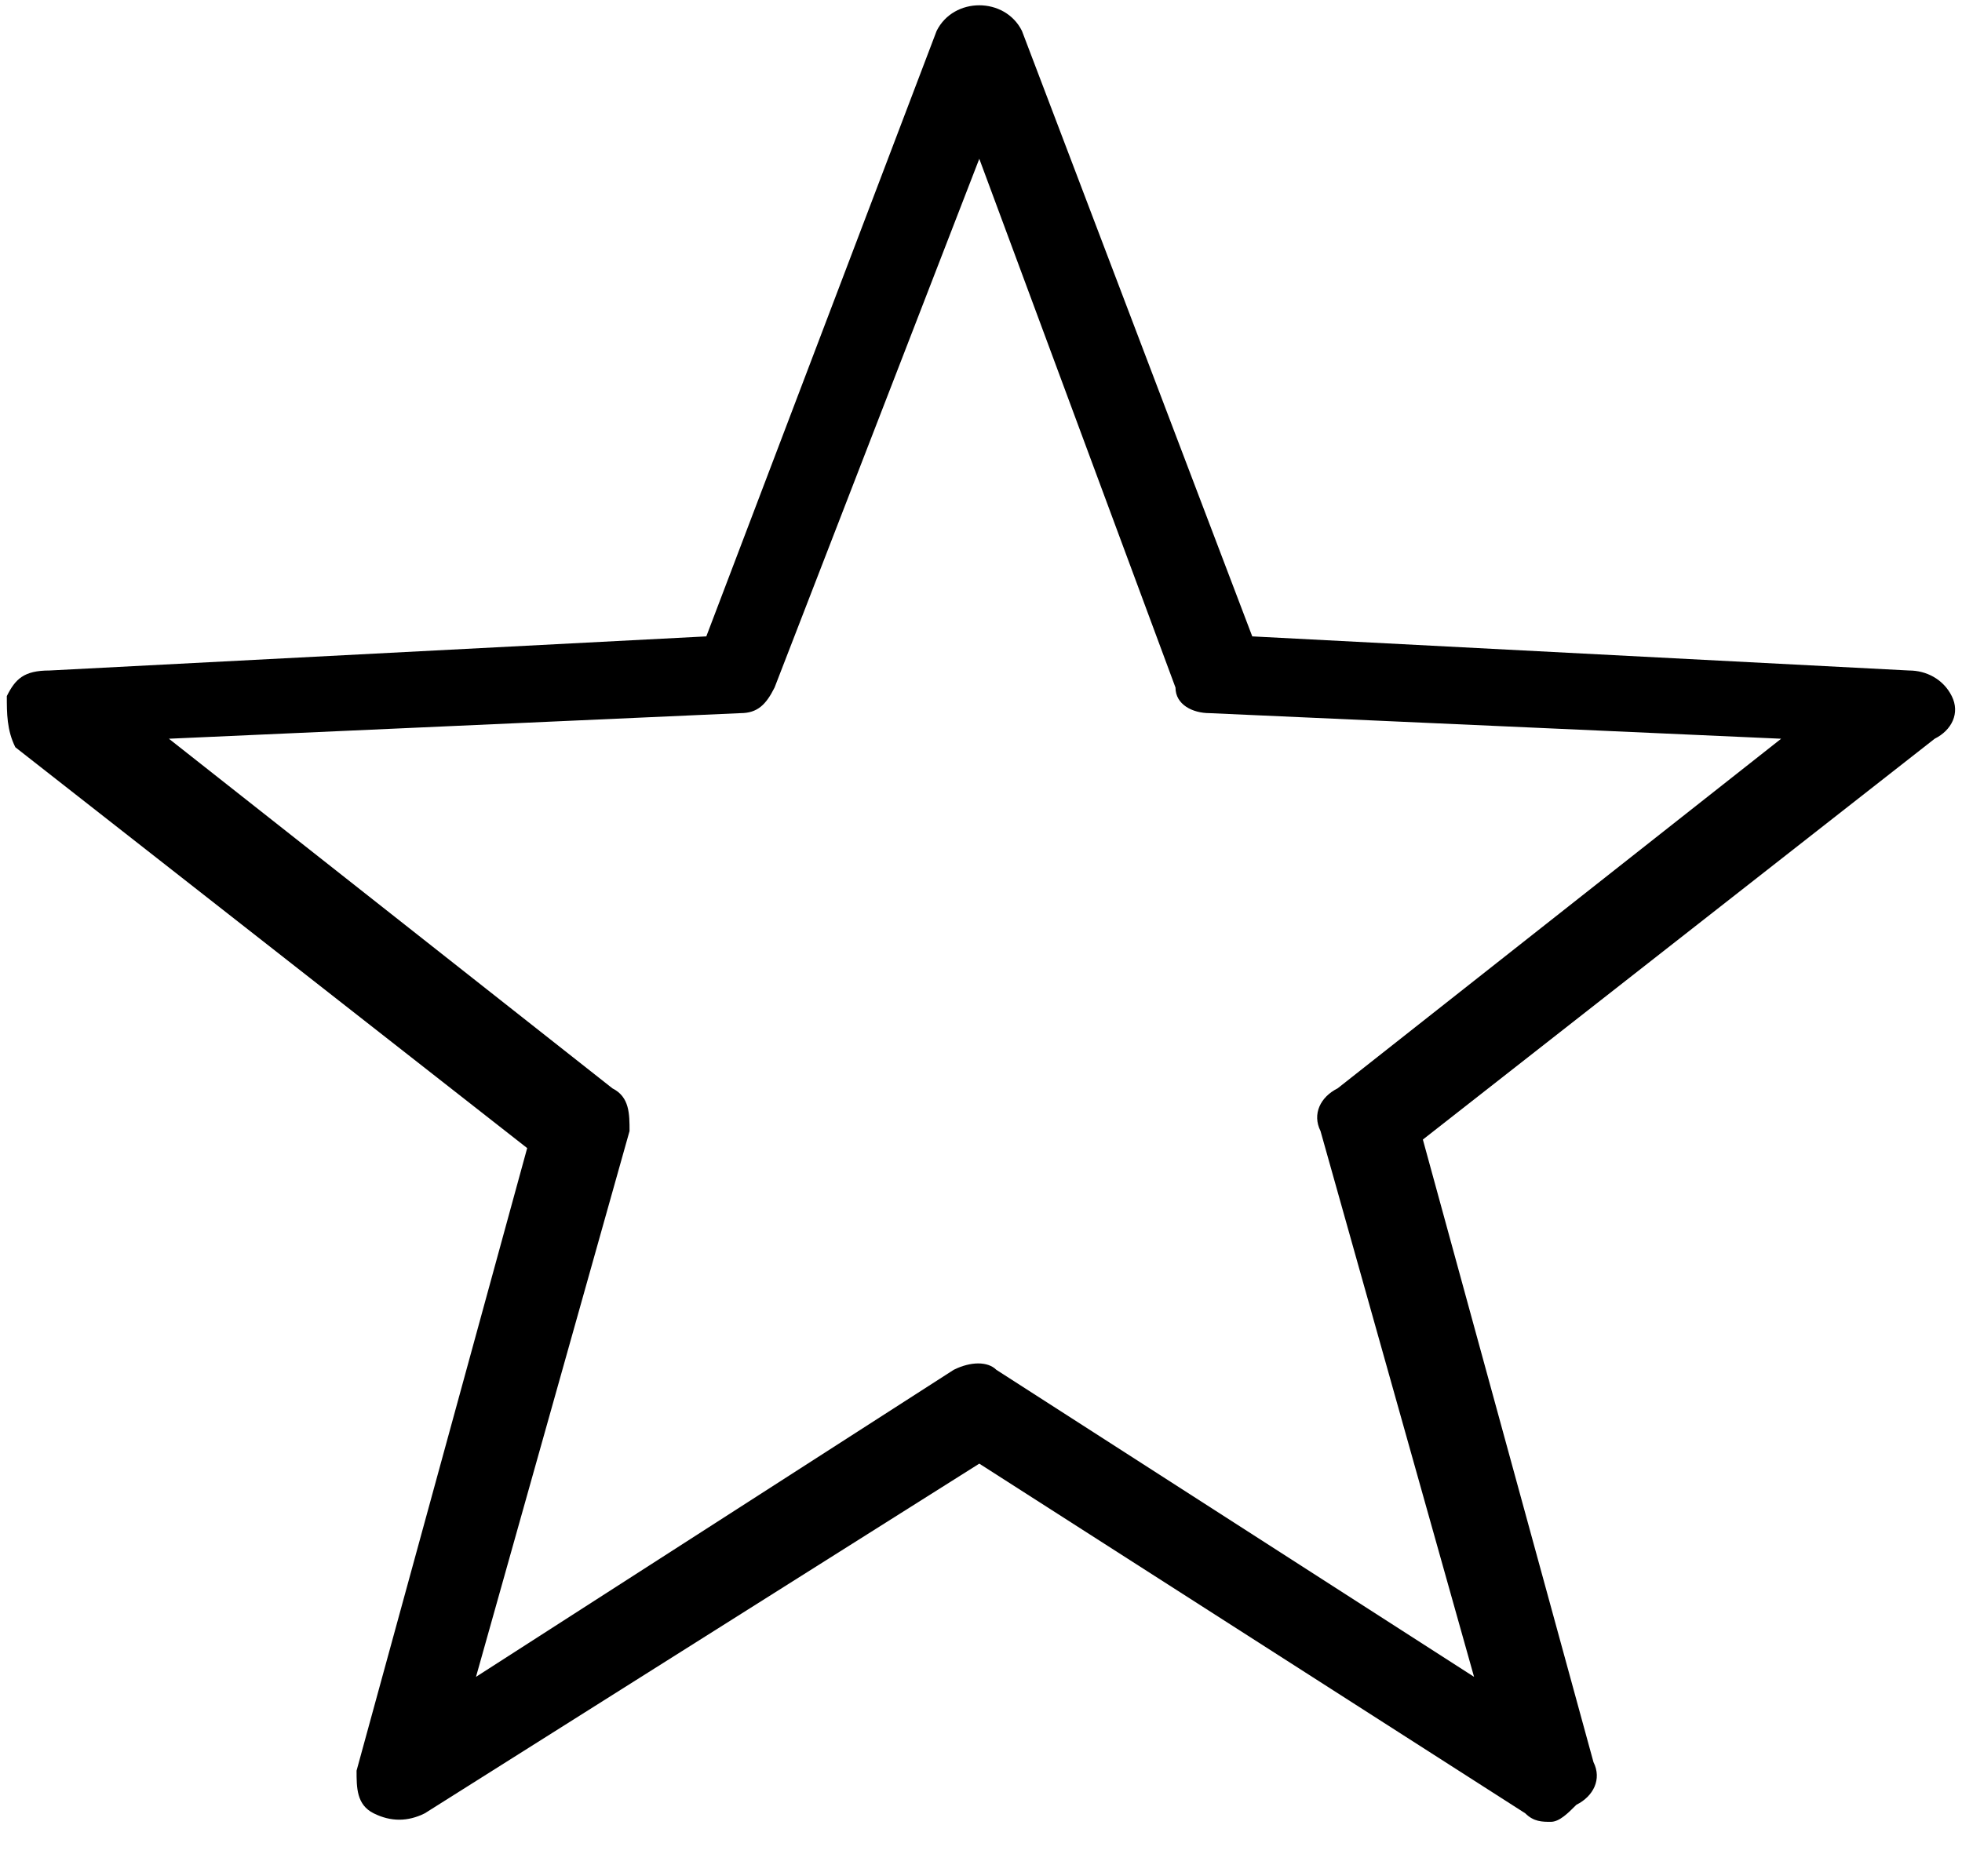 <svg width="23" height="22" xmlns="http://www.w3.org/2000/svg">

 <g>
  <title>background</title>
  <rect fill="none" id="canvas_background" height="24" width="25" y="-1" x="-1"/>
 </g>
 <g>
  <title>Layer 1</title>
  <path id="svg_2" d="m18.18,21.362c-0.1,0 -0.2,0 -0.3,-0.1l-6.4,-4.1l-6.5,4.1c-0.2,0.1 -0.4,0.1 -0.6,0c-0.2,-0.1 -0.2,-0.3 -0.2,-0.5l2,-7.3l-6,-4.7c-0.1,-0.2 -0.1,-0.4 -0.1,-0.6c0.1,-0.2 0.2,-0.3 0.5,-0.3l7.7,-0.4l2.7,-7.1c0.1,-0.2 0.3,-0.3 0.5,-0.3l0,0c0.2,0 0.4,0.1 0.5,0.3l2.7,7.1l7.7,0.4c0.2,0 0.4,0.1 0.5,0.3c0.1,0.2 0,0.4 -0.2,0.5l-6,4.7l2,7.3c0.1,0.2 0,0.4 -0.2,0.5c-0.1,0.1 -0.2,0.2 -0.3,0.2zm-16.2,-12.7l5.2,4.1c0.2,0.1 0.2,0.3 0.2,0.5l-1.8,6.4l5.6,-3.6c0.2,-0.1 0.4,-0.1 0.5,0l5.6,3.6l-1.8,-6.4c-0.1,-0.2 0,-0.4 0.2,-0.5l5.2,-4.1l-6.7,-0.3c-0.2,0 -0.4,-0.1 -0.4,-0.3l-2.3,-6.2l-2.4,6.2c-0.1,0.2 -0.2,0.3 -0.4,0.3l-6.7,0.3z"/>
 </g>
</svg>